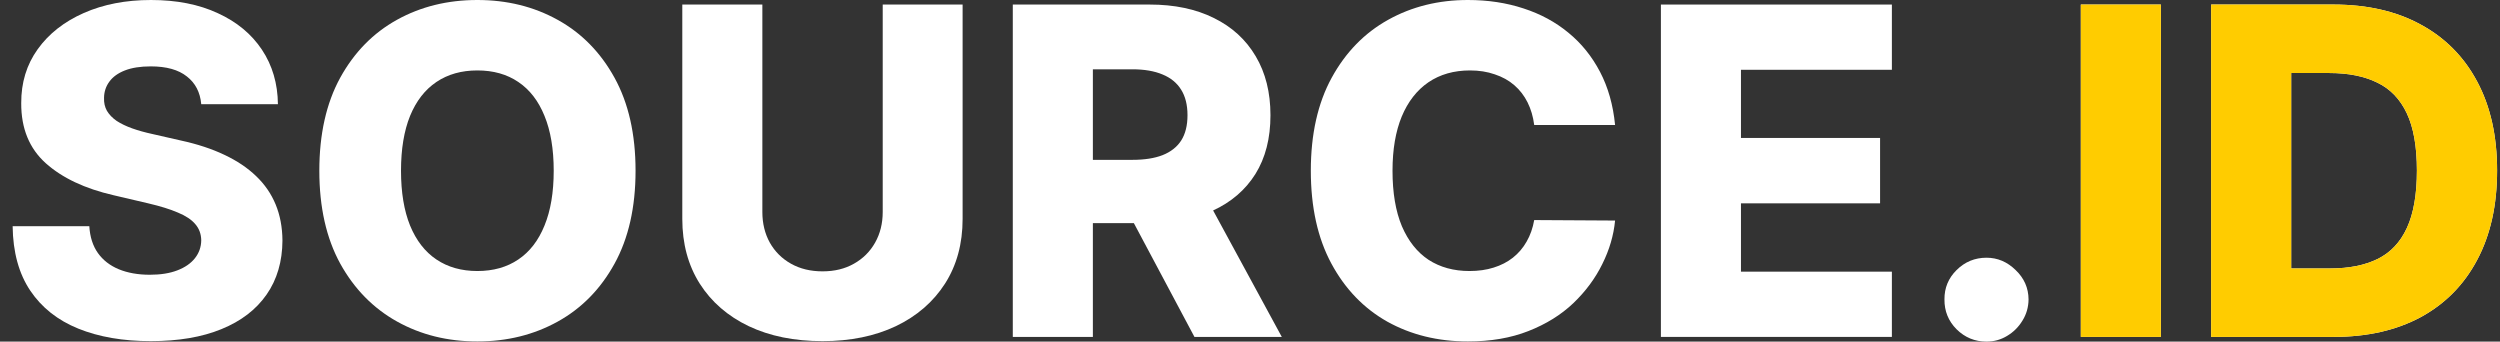 <svg width="161" height="22" viewBox="0 0 161 22" fill="none" xmlns="http://www.w3.org/2000/svg">
<rect x="0" y="0" width="161" height="22" fill="#333333" stroke="none"/>
<path d="M12.96 6.71C12.891 5.943 12.582 5.348 12.033 4.923C11.492 4.491 10.717 4.275 9.71 4.275C9.044 4.275 8.488 4.362 8.044 4.536C7.599 4.71 7.266 4.95 7.044 5.257C6.822 5.557 6.707 5.902 6.7 6.292C6.686 6.612 6.749 6.894 6.887 7.138C7.033 7.382 7.242 7.598 7.512 7.786C7.79 7.967 8.124 8.128 8.512 8.267C8.901 8.406 9.339 8.528 9.825 8.633L11.658 9.051C12.714 9.281 13.645 9.587 14.45 9.971C15.263 10.354 15.943 10.81 16.492 11.34C17.047 11.869 17.468 12.479 17.752 13.169C18.037 13.858 18.183 14.632 18.19 15.489C18.183 16.84 17.843 18.001 17.169 18.969C16.495 19.938 15.527 20.68 14.263 21.195C13.006 21.711 11.488 21.969 9.71 21.969C7.926 21.969 6.37 21.7 5.044 21.164C3.717 20.627 2.686 19.812 1.95 18.718C1.214 17.624 0.835 16.241 0.814 14.569H5.752C5.794 15.259 5.978 15.834 6.304 16.294C6.631 16.753 7.078 17.102 7.648 17.339C8.224 17.576 8.891 17.694 9.648 17.694C10.342 17.694 10.933 17.6 11.419 17.412C11.912 17.224 12.29 16.962 12.554 16.628C12.818 16.294 12.954 15.91 12.96 15.478C12.954 15.074 12.829 14.729 12.585 14.444C12.342 14.151 11.967 13.9 11.46 13.691C10.96 13.475 10.322 13.277 9.544 13.095L7.315 12.573C5.467 12.148 4.012 11.462 2.95 10.514C1.887 9.559 1.36 8.27 1.367 6.647C1.36 5.323 1.714 4.163 2.429 3.167C3.144 2.17 4.134 1.394 5.398 0.836C6.662 0.279 8.103 0 9.721 0C11.374 0 12.808 0.282 14.023 0.847C15.245 1.404 16.193 2.188 16.867 3.198C17.54 4.208 17.884 5.379 17.898 6.71H12.96Z" fill="white"/>
<path d="M40.93 10.995C40.93 13.35 40.478 15.346 39.575 16.983C38.673 18.621 37.45 19.864 35.909 20.715C34.374 21.564 32.652 21.989 30.742 21.989C28.825 21.989 27.1 21.561 25.565 20.704C24.03 19.847 22.811 18.603 21.909 16.973C21.013 15.336 20.565 13.343 20.565 10.995C20.565 8.64 21.013 6.644 21.909 5.006C22.811 3.369 24.03 2.125 25.565 1.275C27.1 0.425 28.825 0 30.742 0C32.652 0 34.374 0.425 35.909 1.275C37.45 2.125 38.673 3.369 39.575 5.006C40.478 6.644 40.93 8.64 40.93 10.995ZM35.659 10.995C35.659 9.601 35.461 8.424 35.065 7.462C34.676 6.501 34.114 5.773 33.377 5.278C32.648 4.783 31.77 4.536 30.742 4.536C29.721 4.536 28.843 4.783 28.107 5.278C27.37 5.773 26.805 6.501 26.409 7.462C26.02 8.424 25.825 9.601 25.825 10.995C25.825 12.388 26.02 13.566 26.409 14.527C26.805 15.489 27.37 16.217 28.107 16.712C28.843 17.206 29.721 17.454 30.742 17.454C31.77 17.454 32.648 17.206 33.377 16.712C34.114 16.217 34.676 15.489 35.065 14.527C35.461 13.566 35.659 12.388 35.659 10.995Z" fill="white"/>
<path d="M56.847 0.293H61.992V14.099C61.992 15.694 61.614 17.084 60.857 18.269C60.1 19.446 59.045 20.359 57.69 21.007C56.336 21.648 54.763 21.969 52.972 21.969C51.159 21.969 49.576 21.648 48.221 21.007C46.867 20.359 45.815 19.446 45.065 18.269C44.315 17.084 43.94 15.694 43.94 14.099V0.293H49.096V13.649C49.096 14.388 49.256 15.046 49.576 15.625C49.902 16.203 50.357 16.656 50.94 16.983C51.524 17.311 52.201 17.475 52.972 17.475C53.742 17.475 54.416 17.311 54.992 16.983C55.576 16.656 56.031 16.203 56.357 15.625C56.683 15.046 56.847 14.388 56.847 13.649V0.293Z" fill="white"/>
<path d="M65.224 21.697V0.293H74.037C75.634 0.293 77.013 0.582 78.172 1.16C79.339 1.731 80.239 2.554 80.87 3.627C81.502 4.693 81.818 5.957 81.818 7.42C81.818 8.905 81.496 10.166 80.85 11.204C80.204 12.235 79.287 13.022 78.1 13.566C76.912 14.102 75.506 14.37 73.881 14.37H68.308V10.294H72.922C73.7 10.294 74.35 10.194 74.87 9.991C75.398 9.782 75.797 9.469 76.068 9.051C76.339 8.626 76.475 8.082 76.475 7.42C76.475 6.759 76.339 6.212 76.068 5.78C75.797 5.341 75.398 5.013 74.87 4.797C74.343 4.574 73.693 4.463 72.922 4.463H70.381V21.697H65.224ZM77.235 11.915L82.548 21.697H76.922L71.714 11.915H77.235Z" fill="white"/>
<path d="M104.011 8.048H98.803C98.734 7.511 98.591 7.027 98.376 6.595C98.161 6.163 97.876 5.794 97.522 5.487C97.168 5.18 96.747 4.947 96.261 4.787C95.782 4.619 95.251 4.536 94.668 4.536C93.633 4.536 92.74 4.79 91.99 5.299C91.247 5.807 90.674 6.543 90.272 7.504C89.876 8.466 89.678 9.629 89.678 10.995C89.678 12.416 89.879 13.608 90.282 14.569C90.692 15.524 91.265 16.245 92.001 16.733C92.744 17.213 93.622 17.454 94.636 17.454C95.206 17.454 95.723 17.381 96.188 17.234C96.661 17.088 97.074 16.875 97.428 16.597C97.789 16.311 98.084 15.966 98.313 15.562C98.55 15.151 98.713 14.688 98.803 14.172L104.011 14.203C103.921 15.151 103.647 16.085 103.189 17.004C102.737 17.924 102.116 18.764 101.324 19.523C100.532 20.276 99.567 20.875 98.428 21.321C97.296 21.767 95.997 21.989 94.532 21.989C92.602 21.989 90.872 21.564 89.344 20.715C87.824 19.858 86.622 18.61 85.74 16.973C84.858 15.336 84.417 13.343 84.417 10.995C84.417 8.64 84.865 6.644 85.761 5.006C86.657 3.369 87.869 2.125 89.397 1.275C90.924 0.425 92.636 0 94.532 0C95.824 0 97.018 0.181 98.115 0.543C99.213 0.899 100.178 1.421 101.011 2.111C101.845 2.794 102.522 3.634 103.043 4.63C103.564 5.626 103.886 6.765 104.011 8.048Z" fill="white"/>
<path d="M106.962 21.697V0.293H121.837V4.494H112.118V8.884H121.077V13.095H112.118V17.495H121.837V21.697H106.962Z" fill="white"/>
<path d="M127.931 22C127.181 22 126.539 21.735 126.004 21.206C125.476 20.676 125.216 20.035 125.223 19.283C125.216 18.544 125.476 17.913 126.004 17.391C126.539 16.861 127.181 16.597 127.931 16.597C128.639 16.597 129.264 16.861 129.806 17.391C130.355 17.913 130.633 18.544 130.639 19.283C130.633 19.784 130.501 20.241 130.244 20.652C129.994 21.063 129.664 21.39 129.254 21.634C128.851 21.878 128.41 22 127.931 22Z" fill="white"/>
<path d="M139.16 0.293V10.995V21.697H134.004V10.995V0.293H139.16Z" fill="white"/>
<path d="M150.283 21.697H142.397V0.293H150.273C152.446 0.293 154.318 0.721 155.887 1.578C157.464 2.428 158.679 3.654 159.533 5.257C160.387 6.853 160.814 8.762 160.814 10.984C160.814 13.214 160.387 15.13 159.533 16.733C158.686 18.335 157.474 19.565 155.898 20.422C154.321 21.272 152.45 21.697 150.283 21.697ZM147.554 17.287H150.085C151.28 17.287 152.29 17.084 153.116 16.68C153.95 16.269 154.578 15.604 155.002 14.684C155.432 13.757 155.648 12.524 155.648 10.984C155.648 9.444 155.432 8.218 155.002 7.305C154.571 6.386 153.936 5.724 153.096 5.32C152.262 4.909 151.234 4.703 150.012 4.703H147.554V17.287Z" fill="white"/>
<path d="M139.16 0.293V10.995V21.697H134.004V10.995V0.293H139.16Z" fill="#FFCC00"/>
<path d="M150.283 21.697H142.397V0.293H150.273C152.446 0.293 154.318 0.721 155.887 1.578C157.464 2.428 158.679 3.654 159.533 5.257C160.387 6.853 160.814 8.762 160.814 10.984C160.814 13.214 160.387 15.13 159.533 16.733C158.686 18.335 157.474 19.565 155.898 20.422C154.321 21.272 152.45 21.697 150.283 21.697ZM147.554 17.287H150.085C151.28 17.287 152.29 17.084 153.116 16.68C153.95 16.269 154.578 15.604 155.002 14.684C155.432 13.757 155.648 12.524 155.648 10.984C155.648 9.444 155.432 8.218 155.002 7.305C154.571 6.386 153.936 5.724 153.096 5.32C152.262 4.909 151.234 4.703 150.012 4.703H147.554V17.287Z" fill="#FFCC00"/>
</svg>
